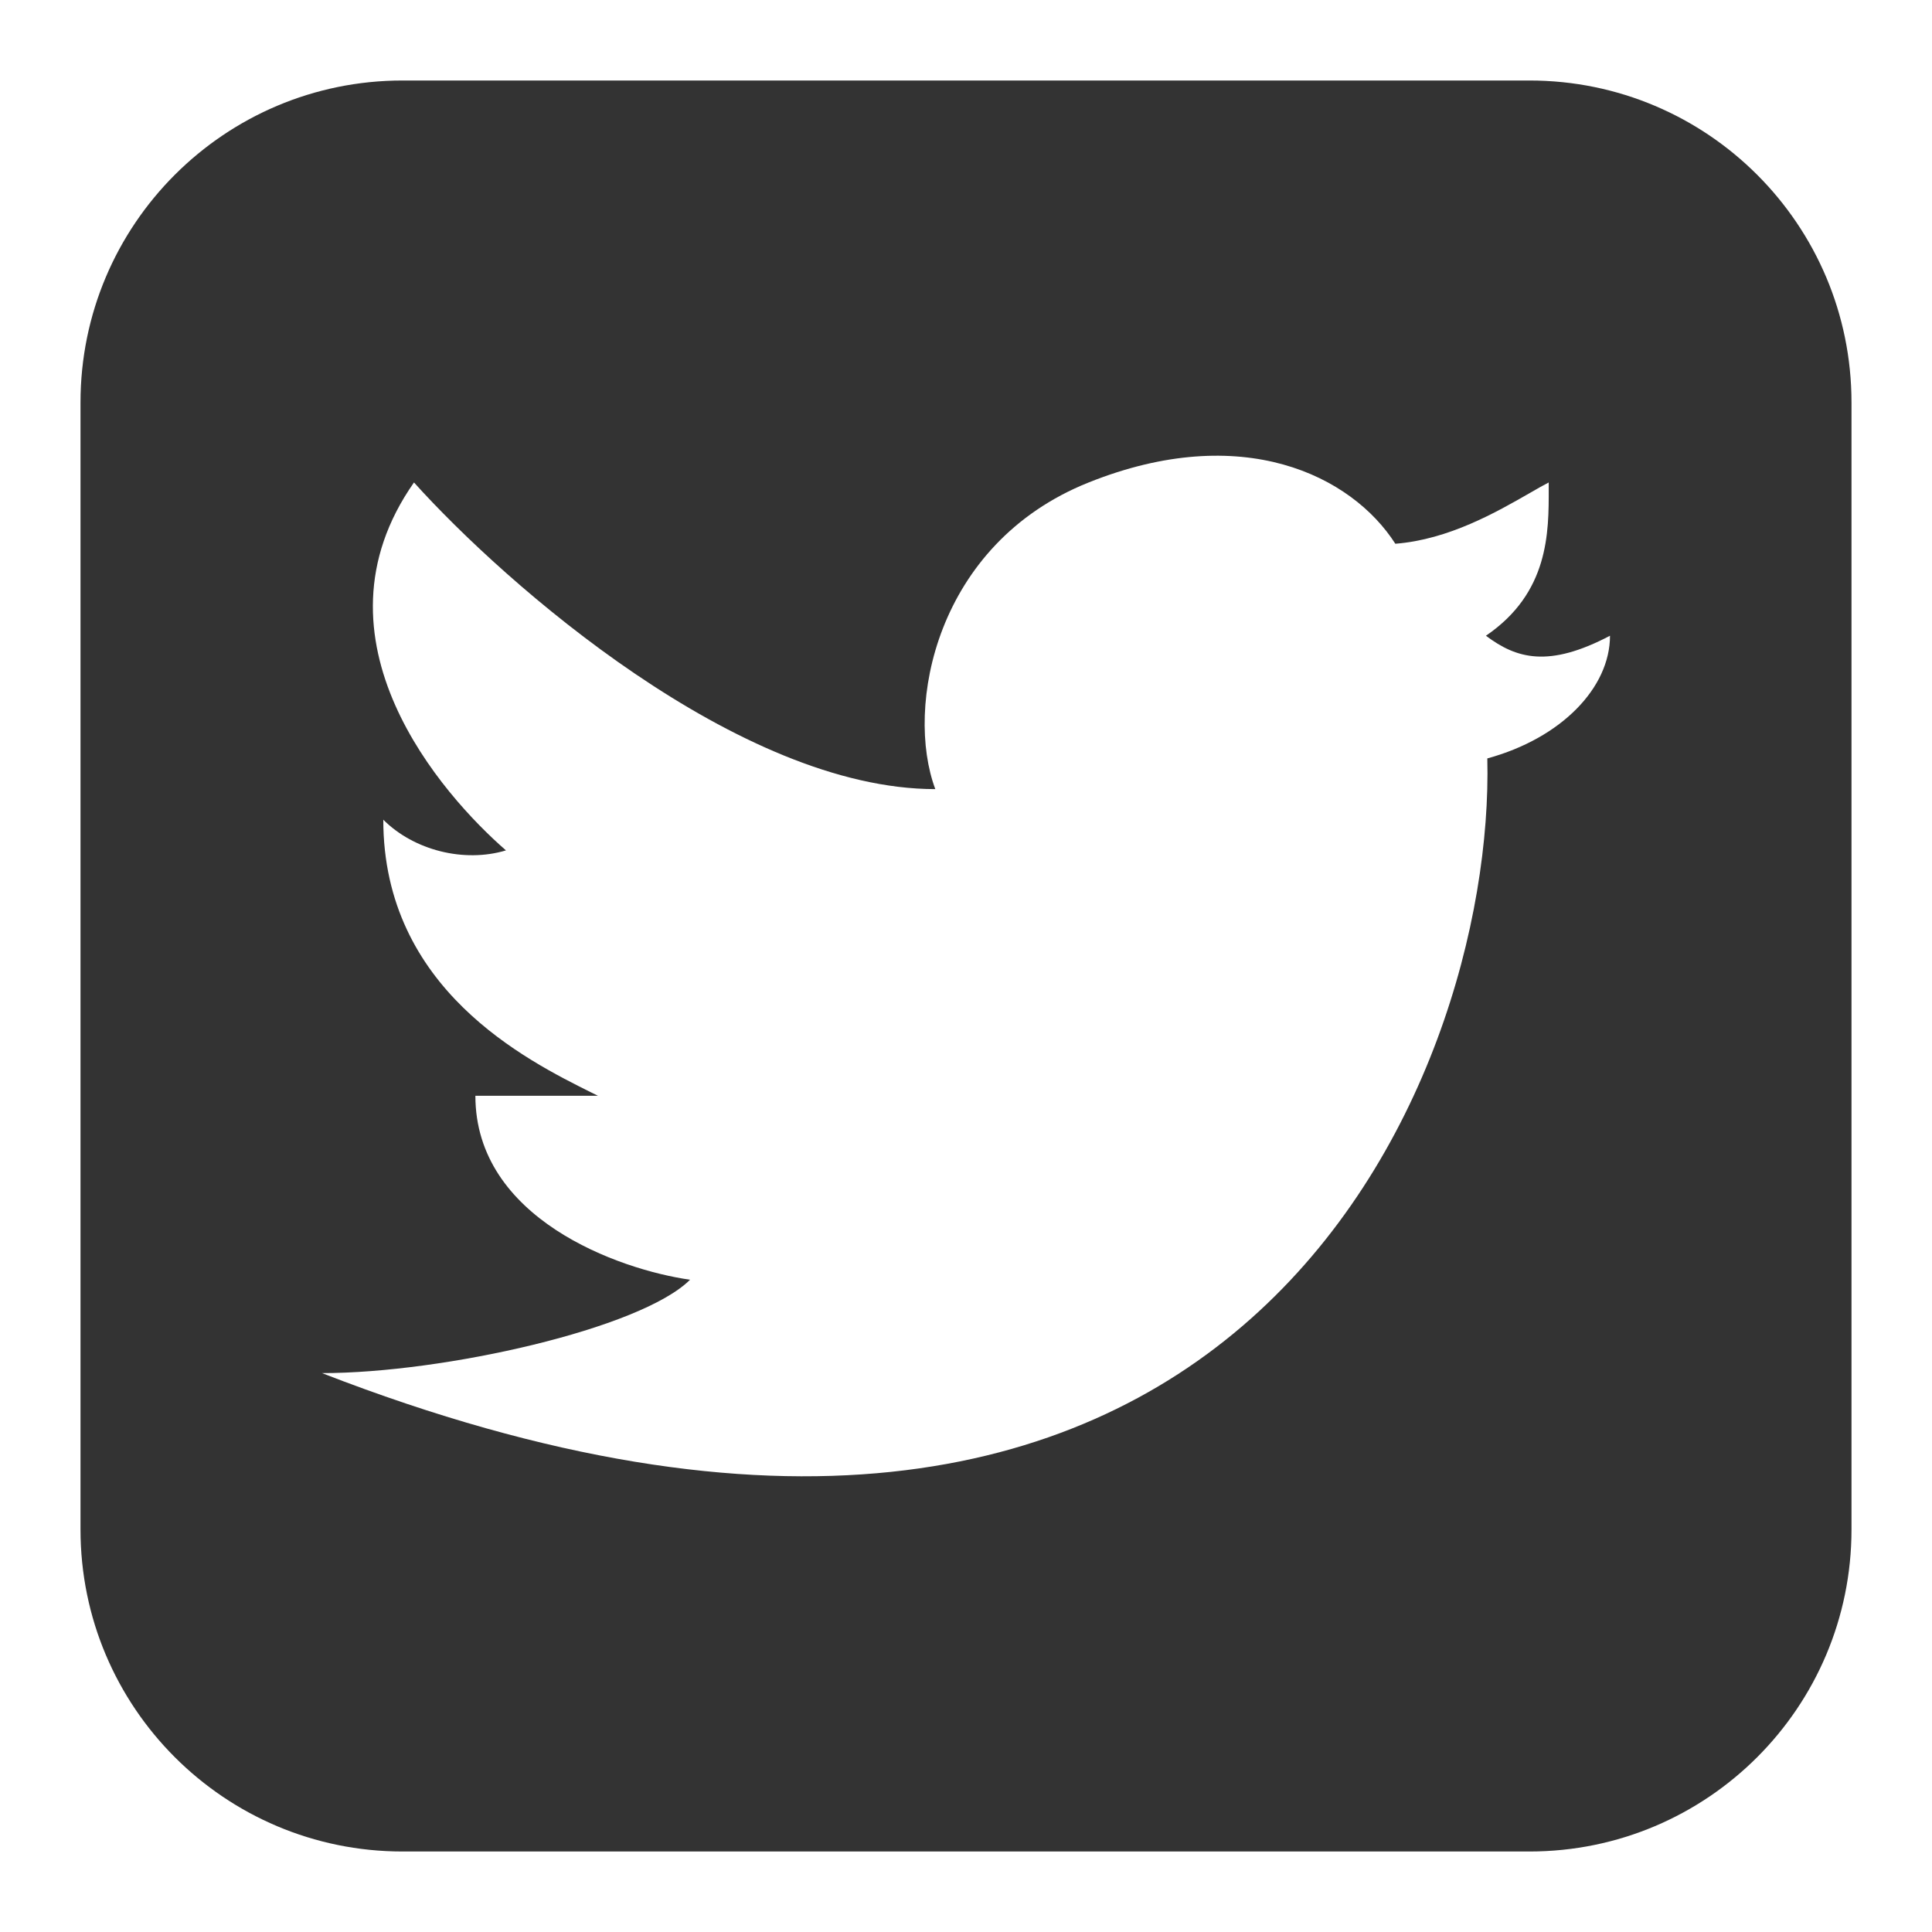 <svg width="18" height="18" viewBox="0 0 18 18" fill="none" xmlns="http://www.w3.org/2000/svg">
<g clip-path="url(#clip0_1318_4103)">
<path fill-rule="evenodd" clip-rule="evenodd" d="M3.75 0.75C2.093 0.75 0.75 2.093 0.75 3.75V14.25C0.75 15.907 2.093 17.25 3.75 17.25H14.25C15.907 17.25 17.25 15.907 17.25 14.25V3.75C17.25 2.093 15.907 0.75 14.25 0.75H3.75ZM13.857 7.066C13.93 10.052 11.518 16.1 3 12.793C4.13 12.793 5.971 12.38 6.429 11.923C5.762 11.828 4.429 11.352 4.429 10.209H5.571C5.553 10.2 5.533 10.19 5.512 10.18C4.908 9.879 3.571 9.215 3.571 7.637C3.857 7.923 4.324 8.04 4.714 7.923C4.129 7.414 2.83 5.96 3.857 4.495C4.714 5.447 6.886 7.352 8.714 7.352C8.429 6.59 8.714 5.066 10.143 4.495C11.572 3.923 12.593 4.43 13 5.066C13.499 5.027 13.946 4.769 14.25 4.595C14.317 4.556 14.377 4.522 14.429 4.495C14.429 4.513 14.429 4.532 14.429 4.551C14.43 4.96 14.432 5.523 13.844 5.923C14.13 6.138 14.429 6.223 15 5.923C15 6.406 14.549 6.877 13.857 7.066Z" fill="#333333"/>
</g>
<defs>
<clipPath id="clip0_1318_4103">
<rect width="18" height="18" fill="white"/>
</clipPath>
</defs>
</svg>
